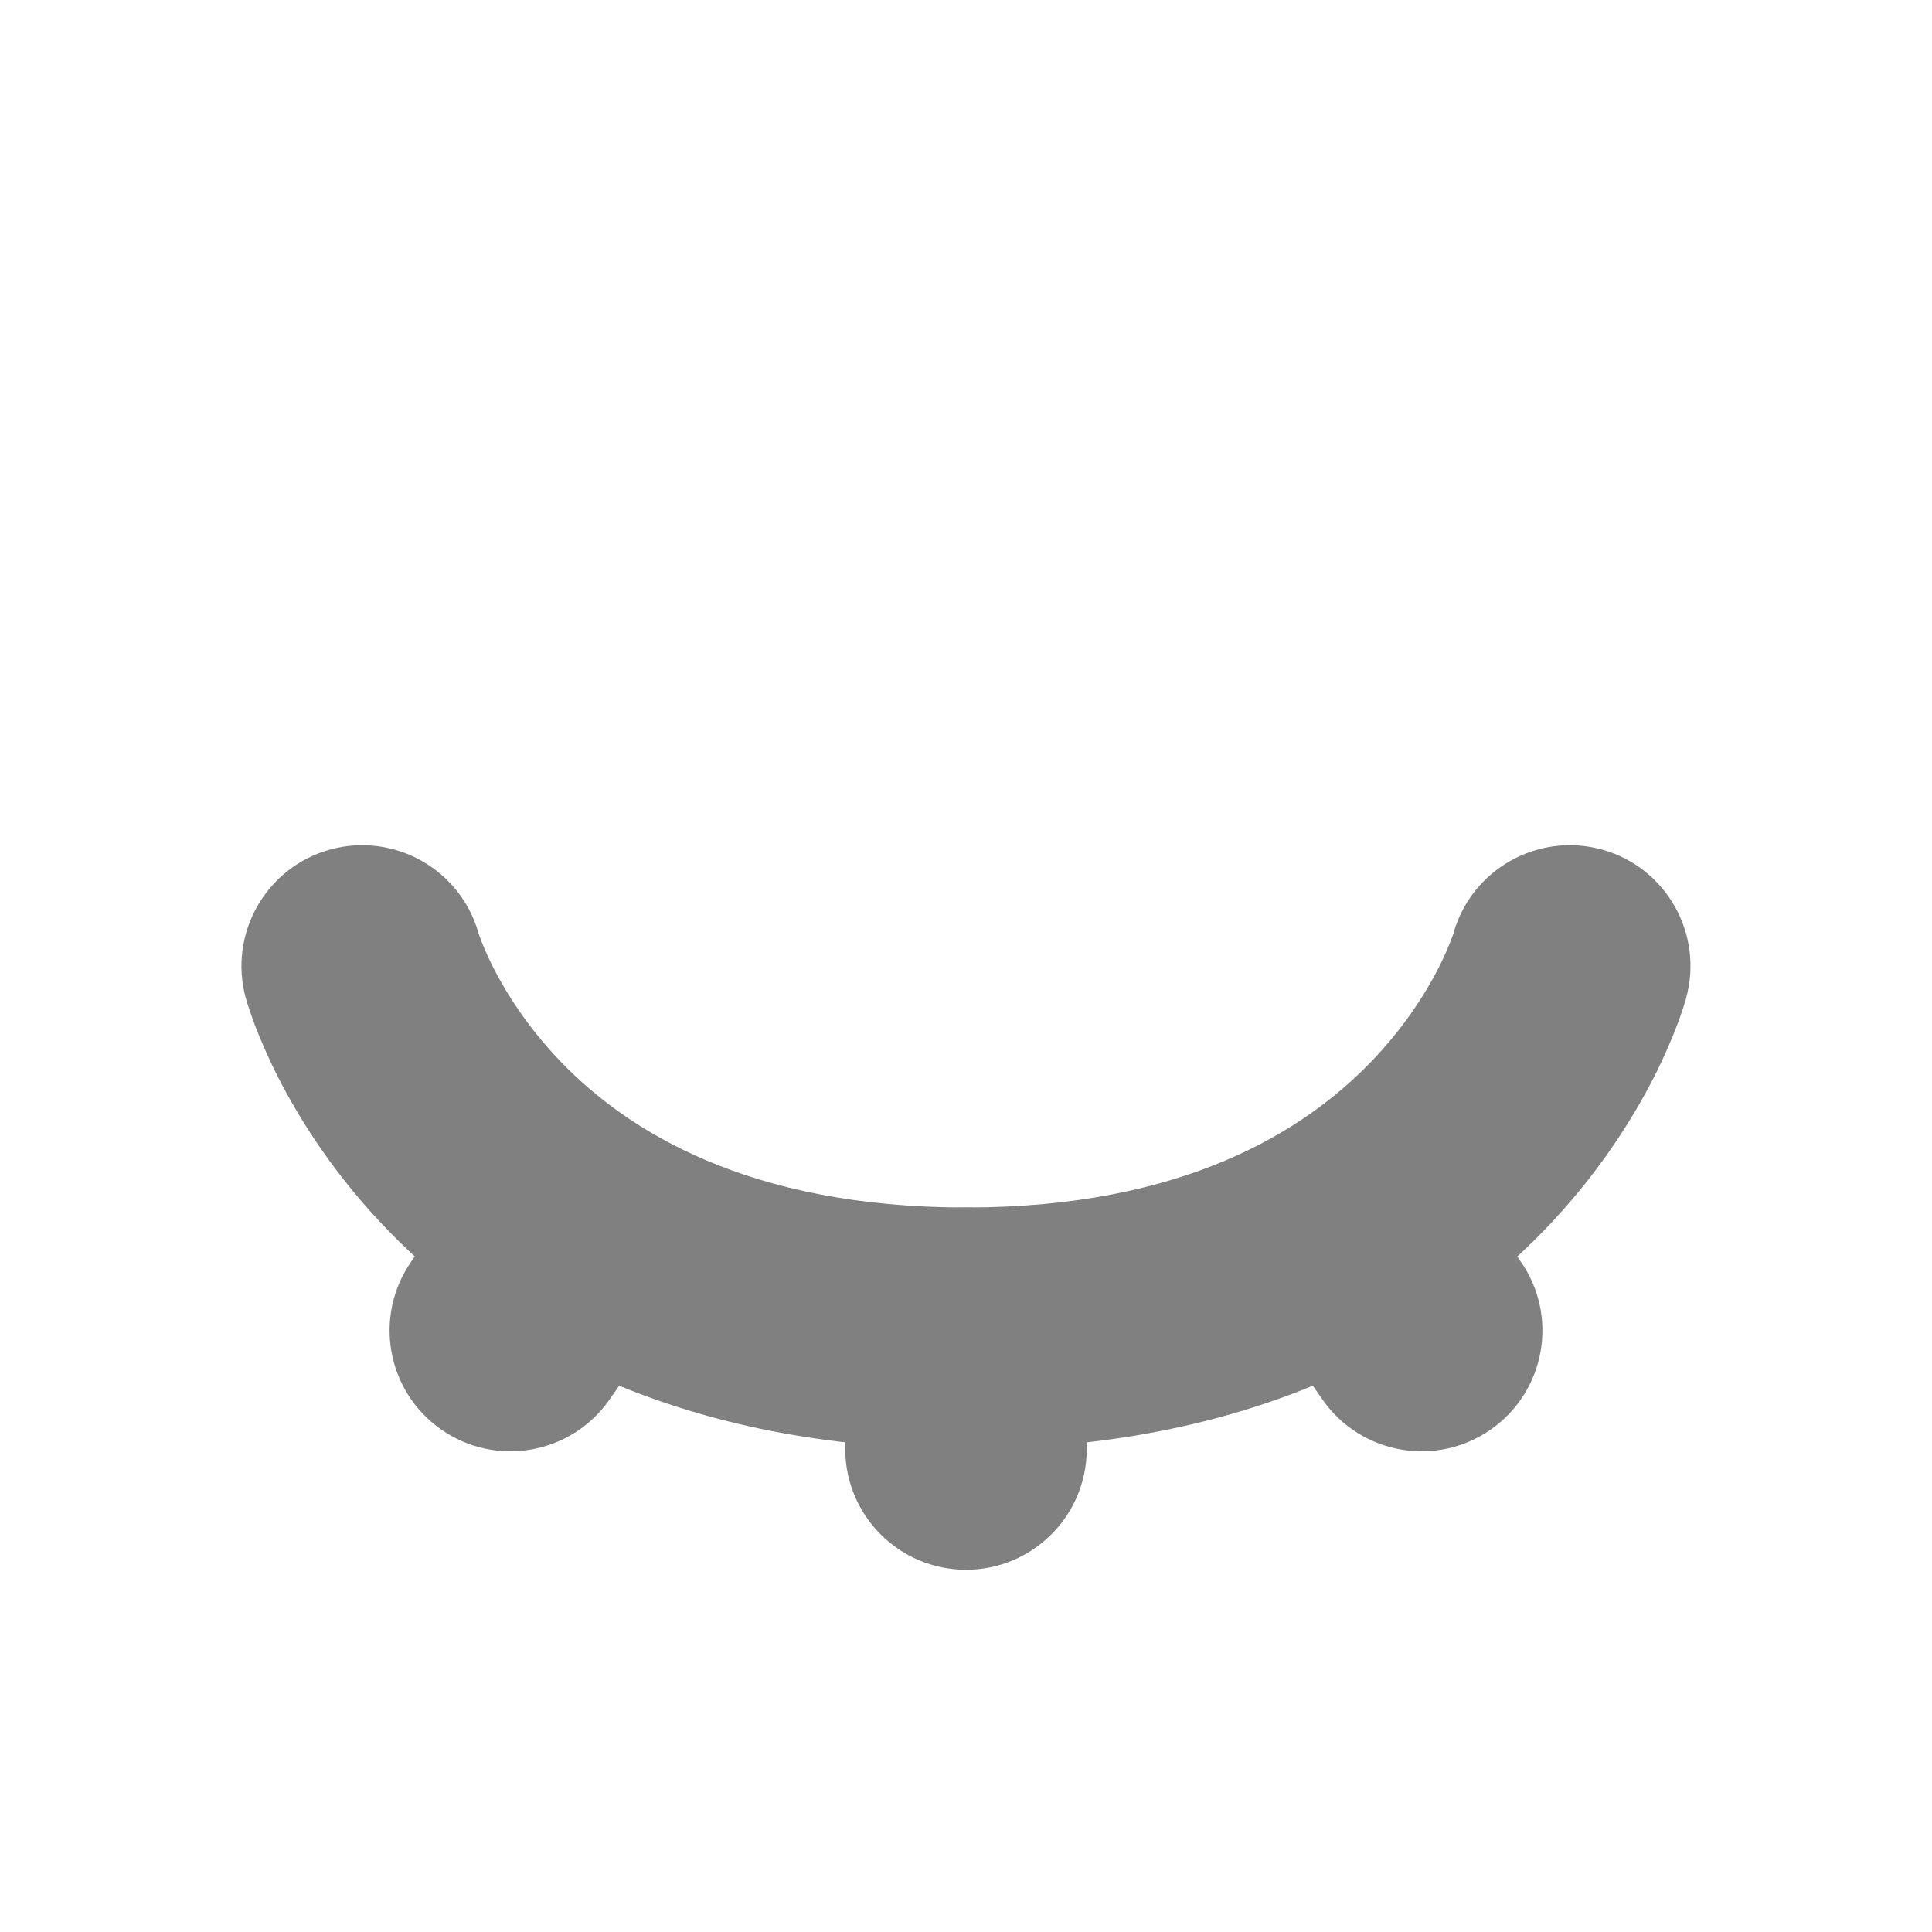 <svg width="16" height="16" viewBox="0 0 16 16" fill="none" xmlns="http://www.w3.org/2000/svg">
<path fill-rule="evenodd" clip-rule="evenodd" d="M3.961 7.722C3.809 7.196 3.261 6.89 2.732 7.036C2.2 7.184 1.889 7.736 2.036 8.268L2.037 8.269L2.037 8.27L2.038 8.273L2.04 8.28L2.045 8.296C2.048 8.309 2.053 8.324 2.059 8.342C2.071 8.378 2.087 8.425 2.108 8.482C2.151 8.594 2.214 8.746 2.304 8.923C2.484 9.275 2.773 9.737 3.221 10.197C4.137 11.14 5.645 12 8 12C10.355 12 11.863 11.14 12.78 10.197C13.227 9.737 13.516 9.275 13.696 8.923C13.786 8.746 13.849 8.594 13.892 8.482C13.913 8.425 13.929 8.378 13.941 8.342C13.947 8.324 13.951 8.309 13.955 8.296L13.96 8.28L13.962 8.273L13.963 8.27L13.963 8.269L13.963 8.268C14.111 7.736 13.8 7.184 13.268 7.036C12.739 6.89 12.191 7.196 12.039 7.722L12.04 7.721L12.039 7.725L12.038 7.728L12.037 7.73L12.037 7.731C12.038 7.728 12.039 7.725 12.039 7.722L12.039 7.725C12.036 7.733 12.03 7.751 12.02 7.776C12.001 7.827 11.967 7.911 11.914 8.015C11.807 8.225 11.627 8.513 11.345 8.803C10.804 9.36 9.812 10 8 10C6.188 10 5.196 9.36 4.654 8.803C4.373 8.513 4.193 8.225 4.086 8.015C4.033 7.911 3.999 7.827 3.98 7.776C3.97 7.751 3.964 7.733 3.962 7.725L3.961 7.722Z" fill="#808080"/>
<path fill-rule="evenodd" clip-rule="evenodd" d="M8 10C8.552 10 9 10.448 9 11V12C9 12.552 8.552 13 8 13C7.448 13 7 12.552 7 12V11C7 10.448 7.448 10 8 10Z" fill="#808080"/>
<path fill-rule="evenodd" clip-rule="evenodd" d="M10.626 9.381C11.079 9.064 11.702 9.174 12.019 9.626L12.593 10.446C12.909 10.898 12.8 11.521 12.347 11.838C11.895 12.155 11.271 12.045 10.954 11.593L10.381 10.774C10.064 10.321 10.174 9.698 10.626 9.381Z" fill="#808080"/>
<path fill-rule="evenodd" clip-rule="evenodd" d="M5.374 9.381C4.921 9.064 4.298 9.174 3.981 9.626L3.407 10.446C3.091 10.898 3.2 11.521 3.653 11.838C4.105 12.155 4.729 12.045 5.046 11.593L5.619 10.774C5.936 10.321 5.826 9.698 5.374 9.381Z" fill="#808080"/>
</svg>
